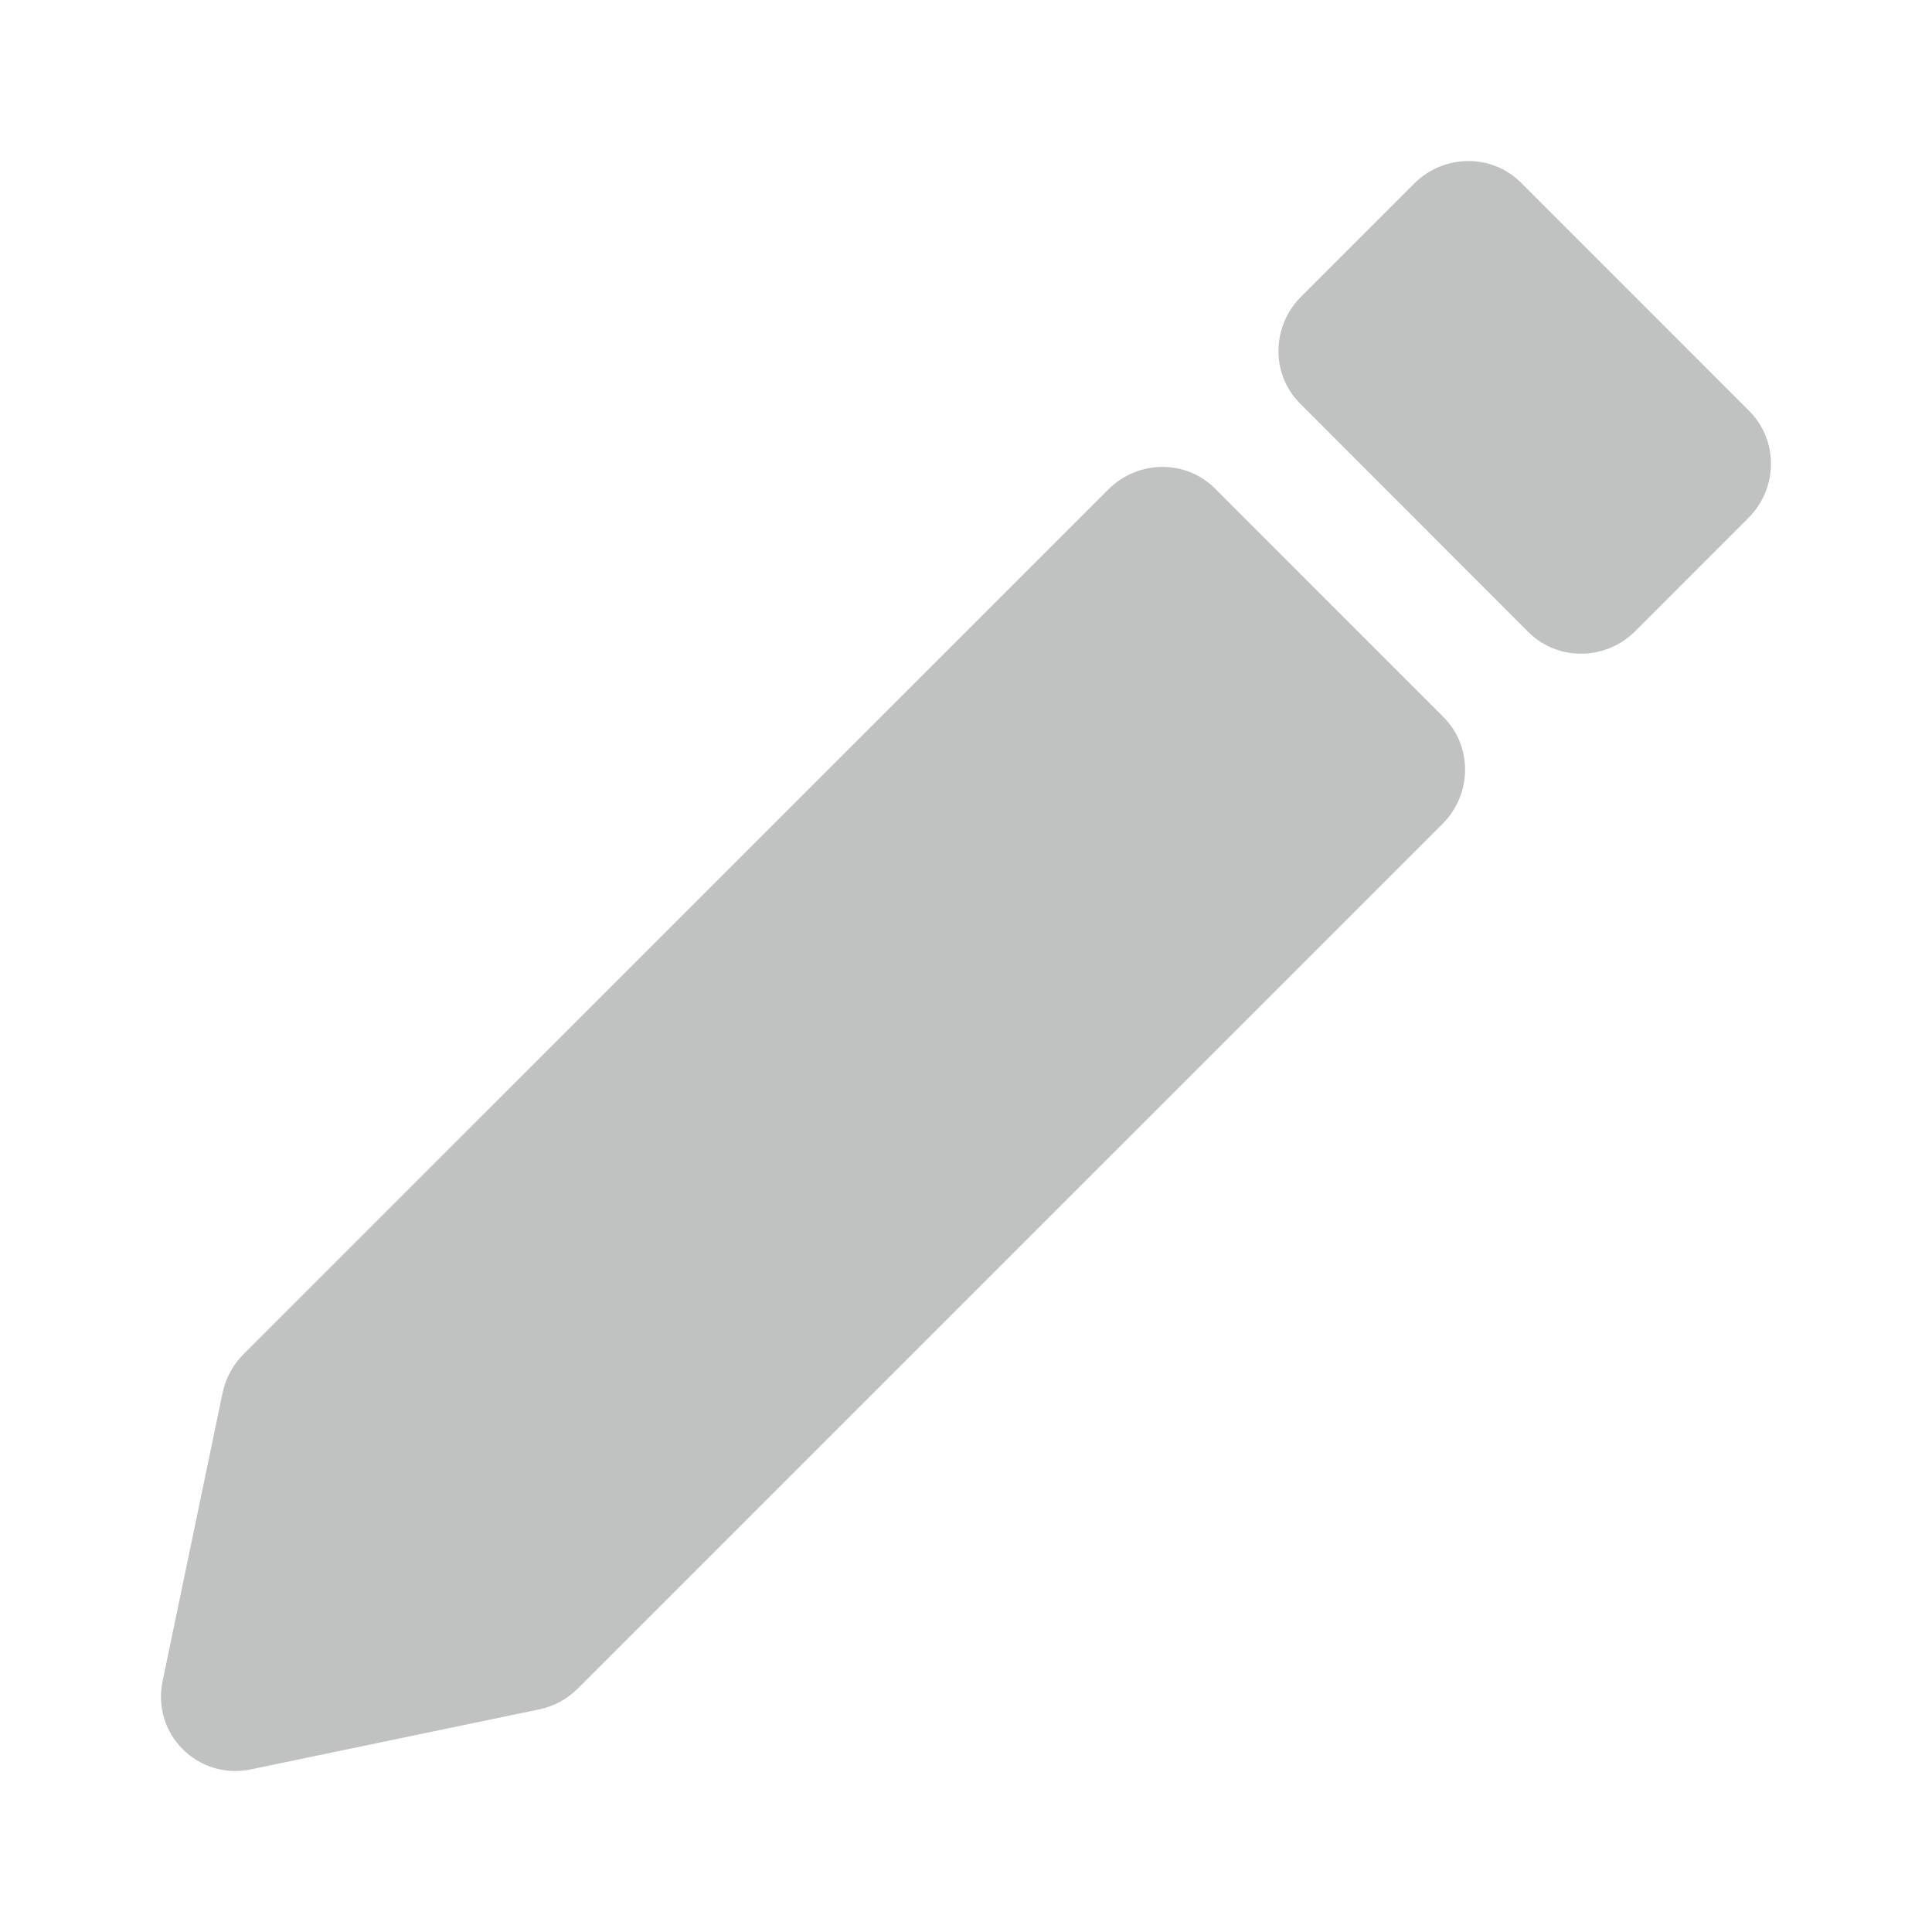 <svg width="24" height="24" viewBox="0 0 24 24" fill="none" xmlns="http://www.w3.org/2000/svg">
<path d="M13.767 6.081C14.137 5.711 14.732 5.706 15.095 6.07L17.93 8.906C18.294 9.27 18.289 9.865 17.919 10.235L7.179 20.974C7.046 21.107 6.879 21.198 6.696 21.235L3.116 21.98C2.458 22.116 1.883 21.542 2.02 20.883L2.765 17.303C2.803 17.121 2.894 16.953 3.026 16.821L13.767 6.081Z" fill="#C0C2C2"/>
<path d="M17.567 2.281C17.937 1.911 18.532 1.906 18.895 2.27L21.73 5.106C22.094 5.47 22.089 6.065 21.719 6.434L20.314 7.84C19.944 8.21 19.349 8.214 18.985 7.851L16.151 5.014C15.787 4.651 15.792 4.056 16.162 3.686L17.567 2.281Z" fill="#C0C2C2"/>
</svg>
